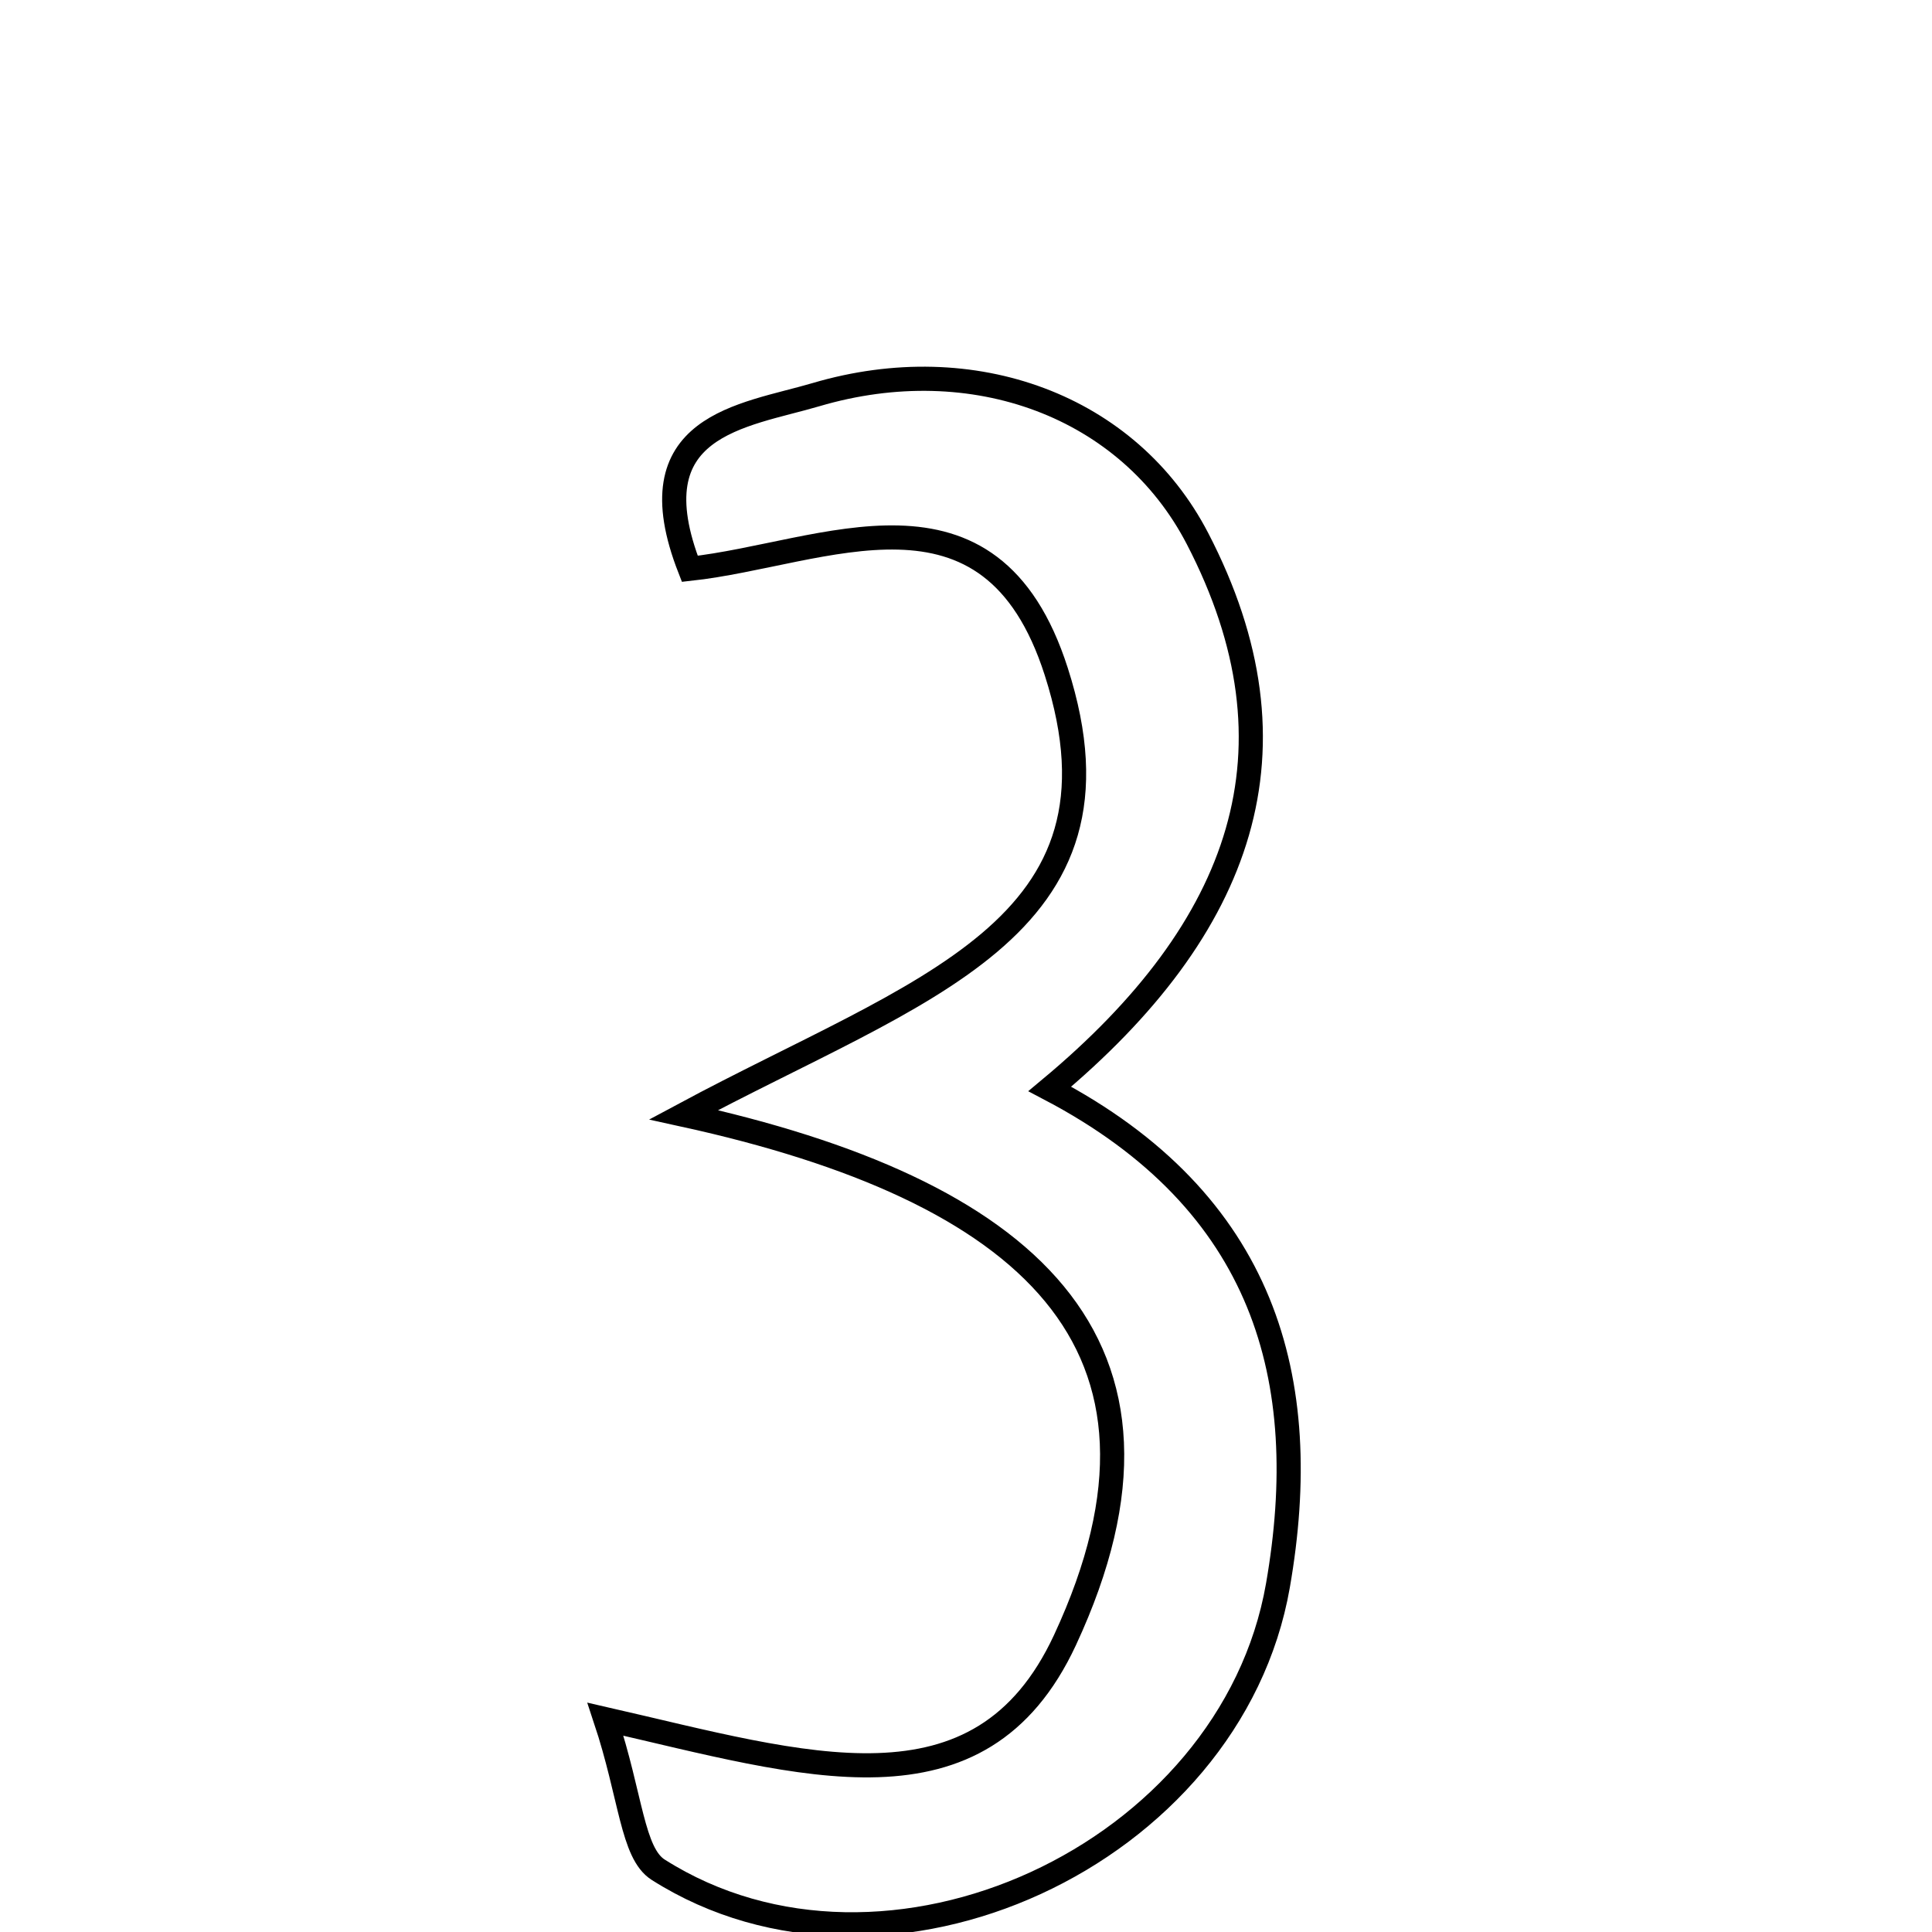 <svg xmlns="http://www.w3.org/2000/svg" viewBox="0.0 0.0 24.0 24.0" height="200px" width="200px"><path fill="none" stroke="black" stroke-width=".3" stroke-opacity="1.0"  filling="0" d="M10.138 4.902 C12.095 4.325 14.023 5.045 14.876 6.691 C16.231 9.304 15.451 11.519 13.041 13.527 C15.715 14.931 16.321 17.133 15.875 19.695 C15.291 23.048 11.005 25.022 8.177 23.227 C7.852 23.021 7.841 22.319 7.521 21.356 C9.993 21.921 12.175 22.641 13.229 20.375 C14.95 16.675 12.739 14.778 8.492 13.848 C11.421 12.276 14.151 11.553 13.121 8.342 C12.302 5.786 10.233 6.885 8.569 7.066 C7.867 5.273 9.231 5.17 10.138 4.902"></path></svg>